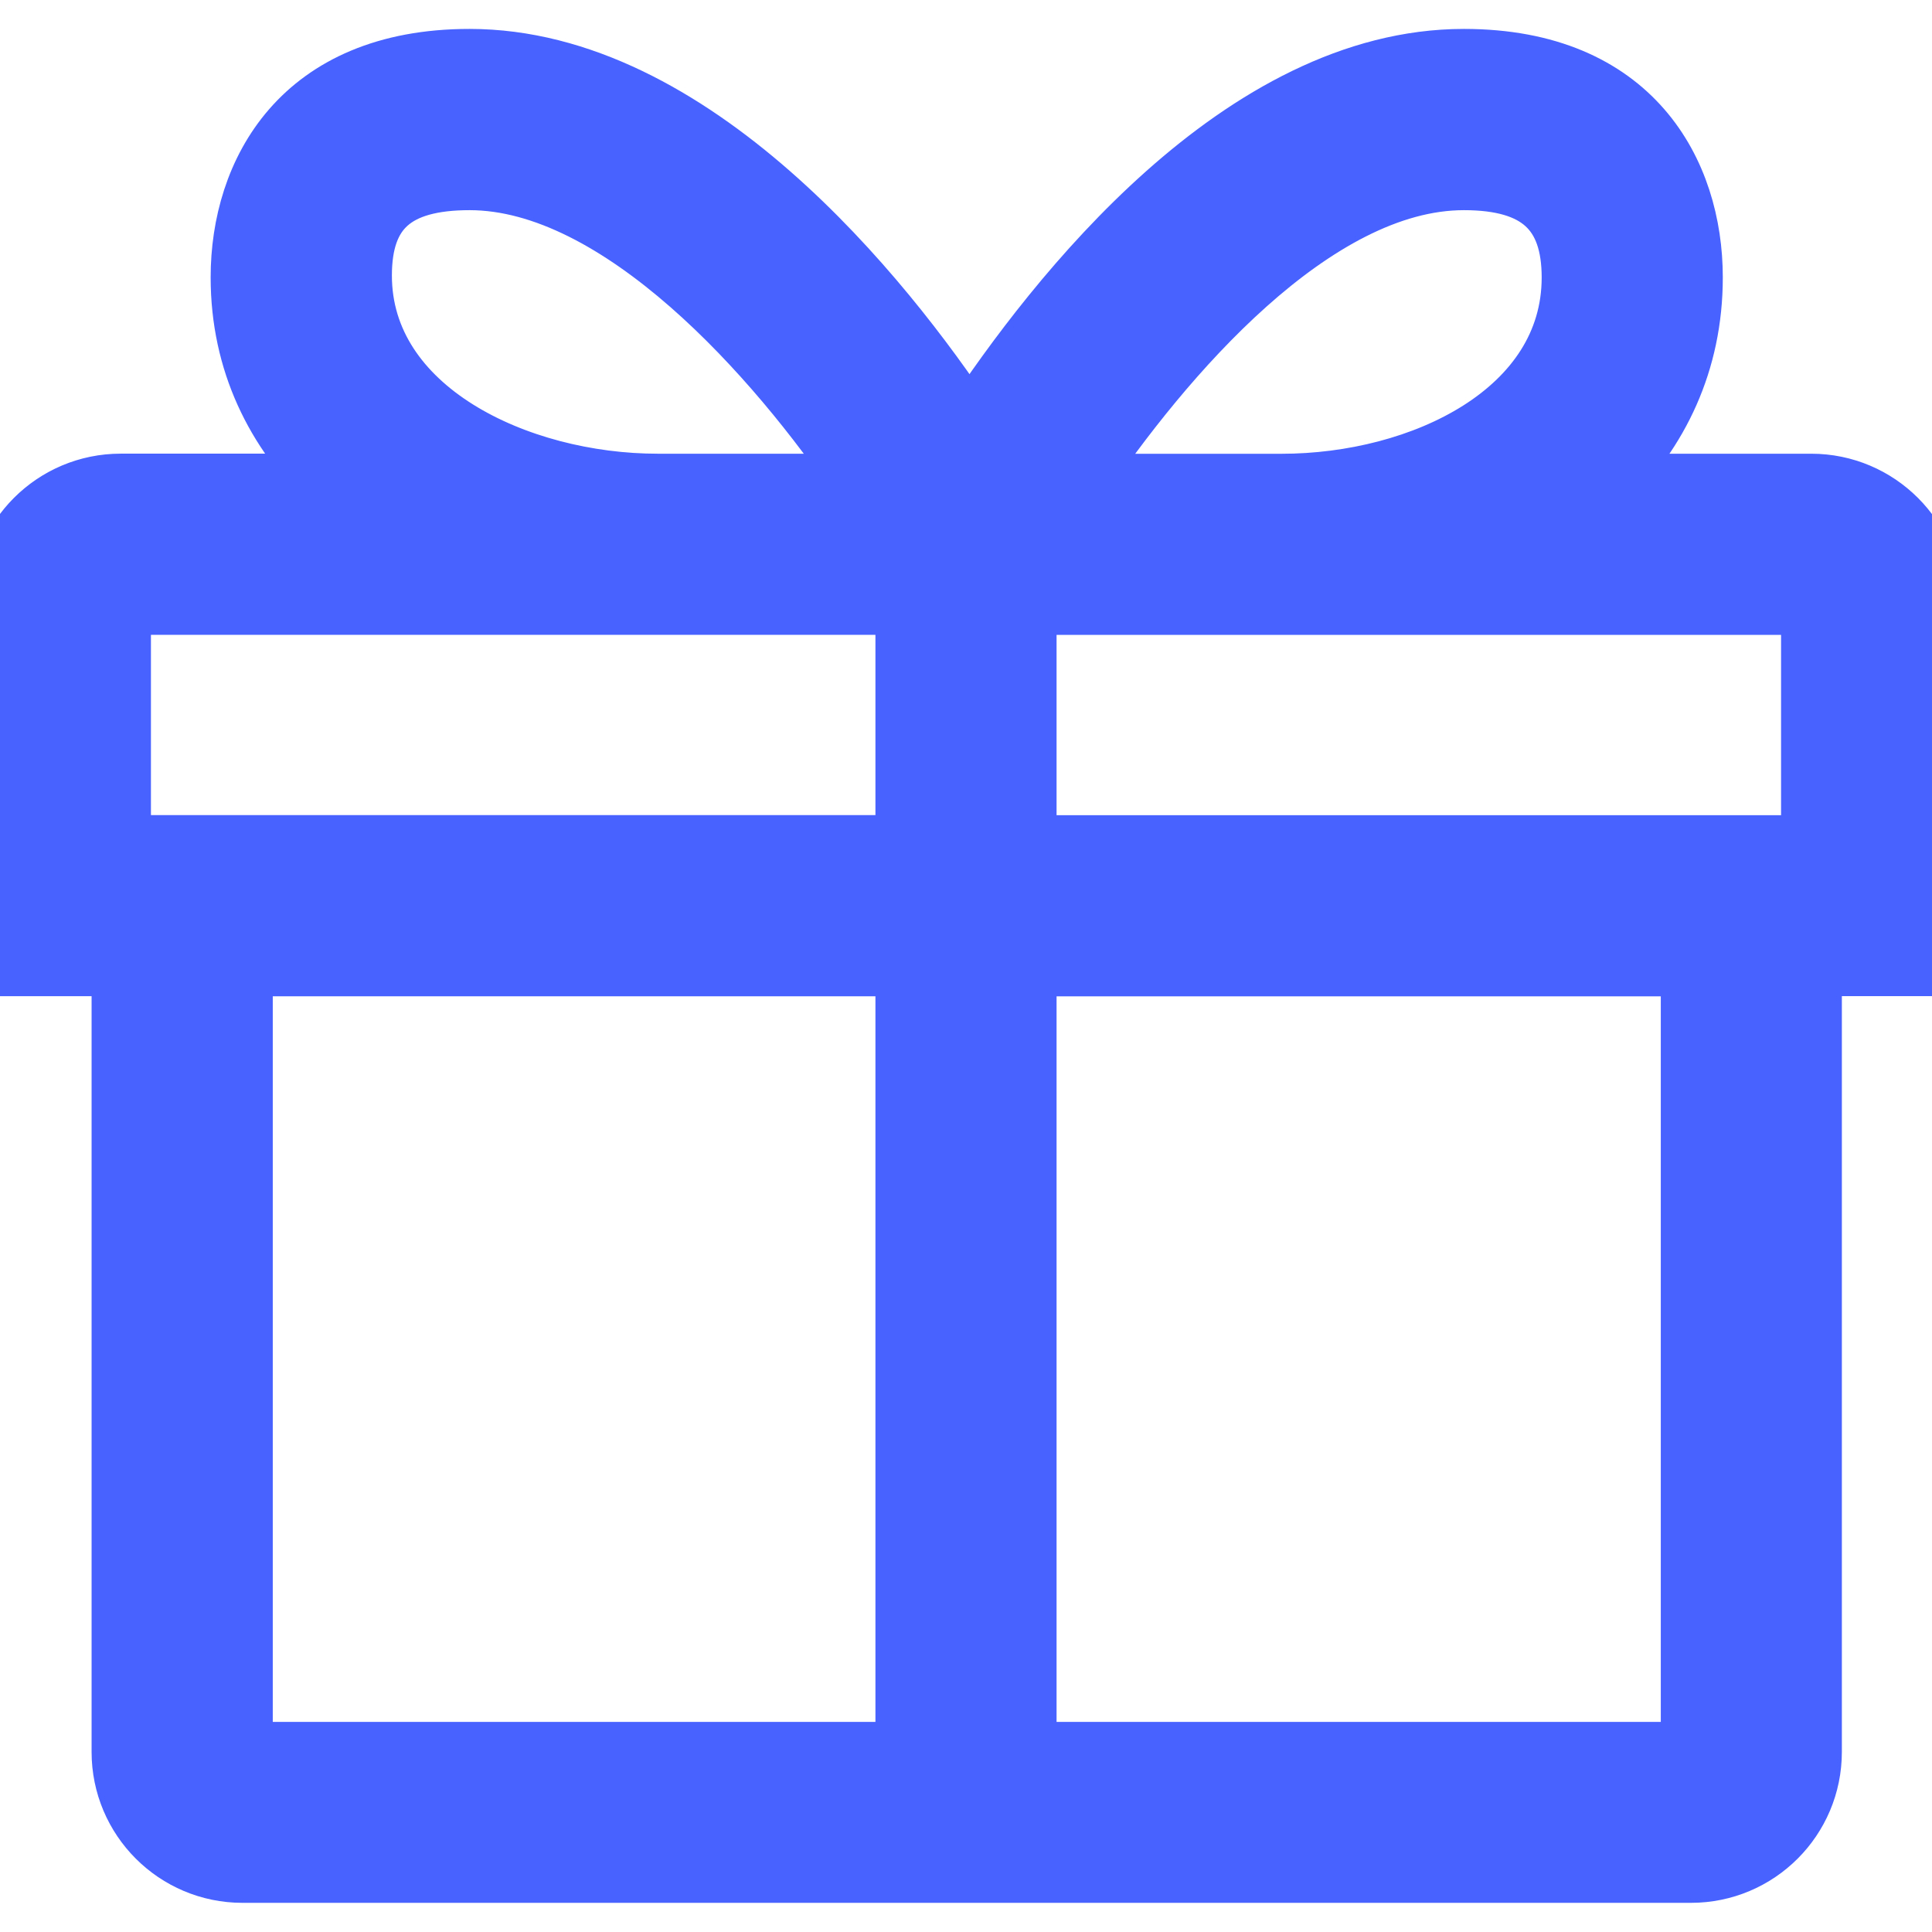 <!DOCTYPE svg PUBLIC "-//W3C//DTD SVG 1.1//EN" "http://www.w3.org/Graphics/SVG/1.1/DTD/svg11.dtd">
<!-- Uploaded to: SVG Repo, www.svgrepo.com, Transformed by: SVG Repo Mixer Tools -->
<svg fill="#4762ff" width="800px" height="800px" viewBox="0 0 32 32" version="1.1" xmlns="http://www.w3.org/2000/svg" stroke="#4762ff">
<g id="SVGRepo_bgCarrier" stroke-width="0"/>
<g id="SVGRepo_tracerCarrier" stroke-linecap="round" stroke-linejoin="round"/>
<g id="SVGRepo_iconCarrier"> <path d="M32 10.015c0-1.104-0.895-2-2-2h-3.414c0.884-0.872 1.449-2.014 1.449-3.421 0-1.732-0.995-3.615-3.788-3.615-3.675 0-6.745 3.913-8.188 6.106-1.444-2.193-4.607-6.106-8.282-6.106-2.793 0-3.788 1.882-3.788 3.614 0 1.407 0.581 2.55 1.482 3.421h-3.472c-1.105 0-2 0.896-2 2v5.986h2.018v13.017c0 1.105 0.895 2 2 2h23.99c1.105 0 2-0.895 2-2v-13.018h1.992v-5.986zM24.247 2.981c1.236 0 1.788 0.52 1.788 1.615 0 2.221-2.479 3.42-4.811 3.42h-3.386c1.421-2.111 3.922-5.035 6.409-5.035zM7.778 2.981c2.487 0 5.083 2.924 6.504 5.034h-3.386c-2.332 0-4.905-1.229-4.905-3.451 0-1.095 0.551-1.583 1.788-1.583zM30 14.002h-13v-3.986h13v3.986zM2 10.015h13v3.986h-13zM4.018 16.002h10.982v13.018h-10.982zM28.008 29.020h-11.008v-13.017h11.008v13.017z"/> </g>
</svg>